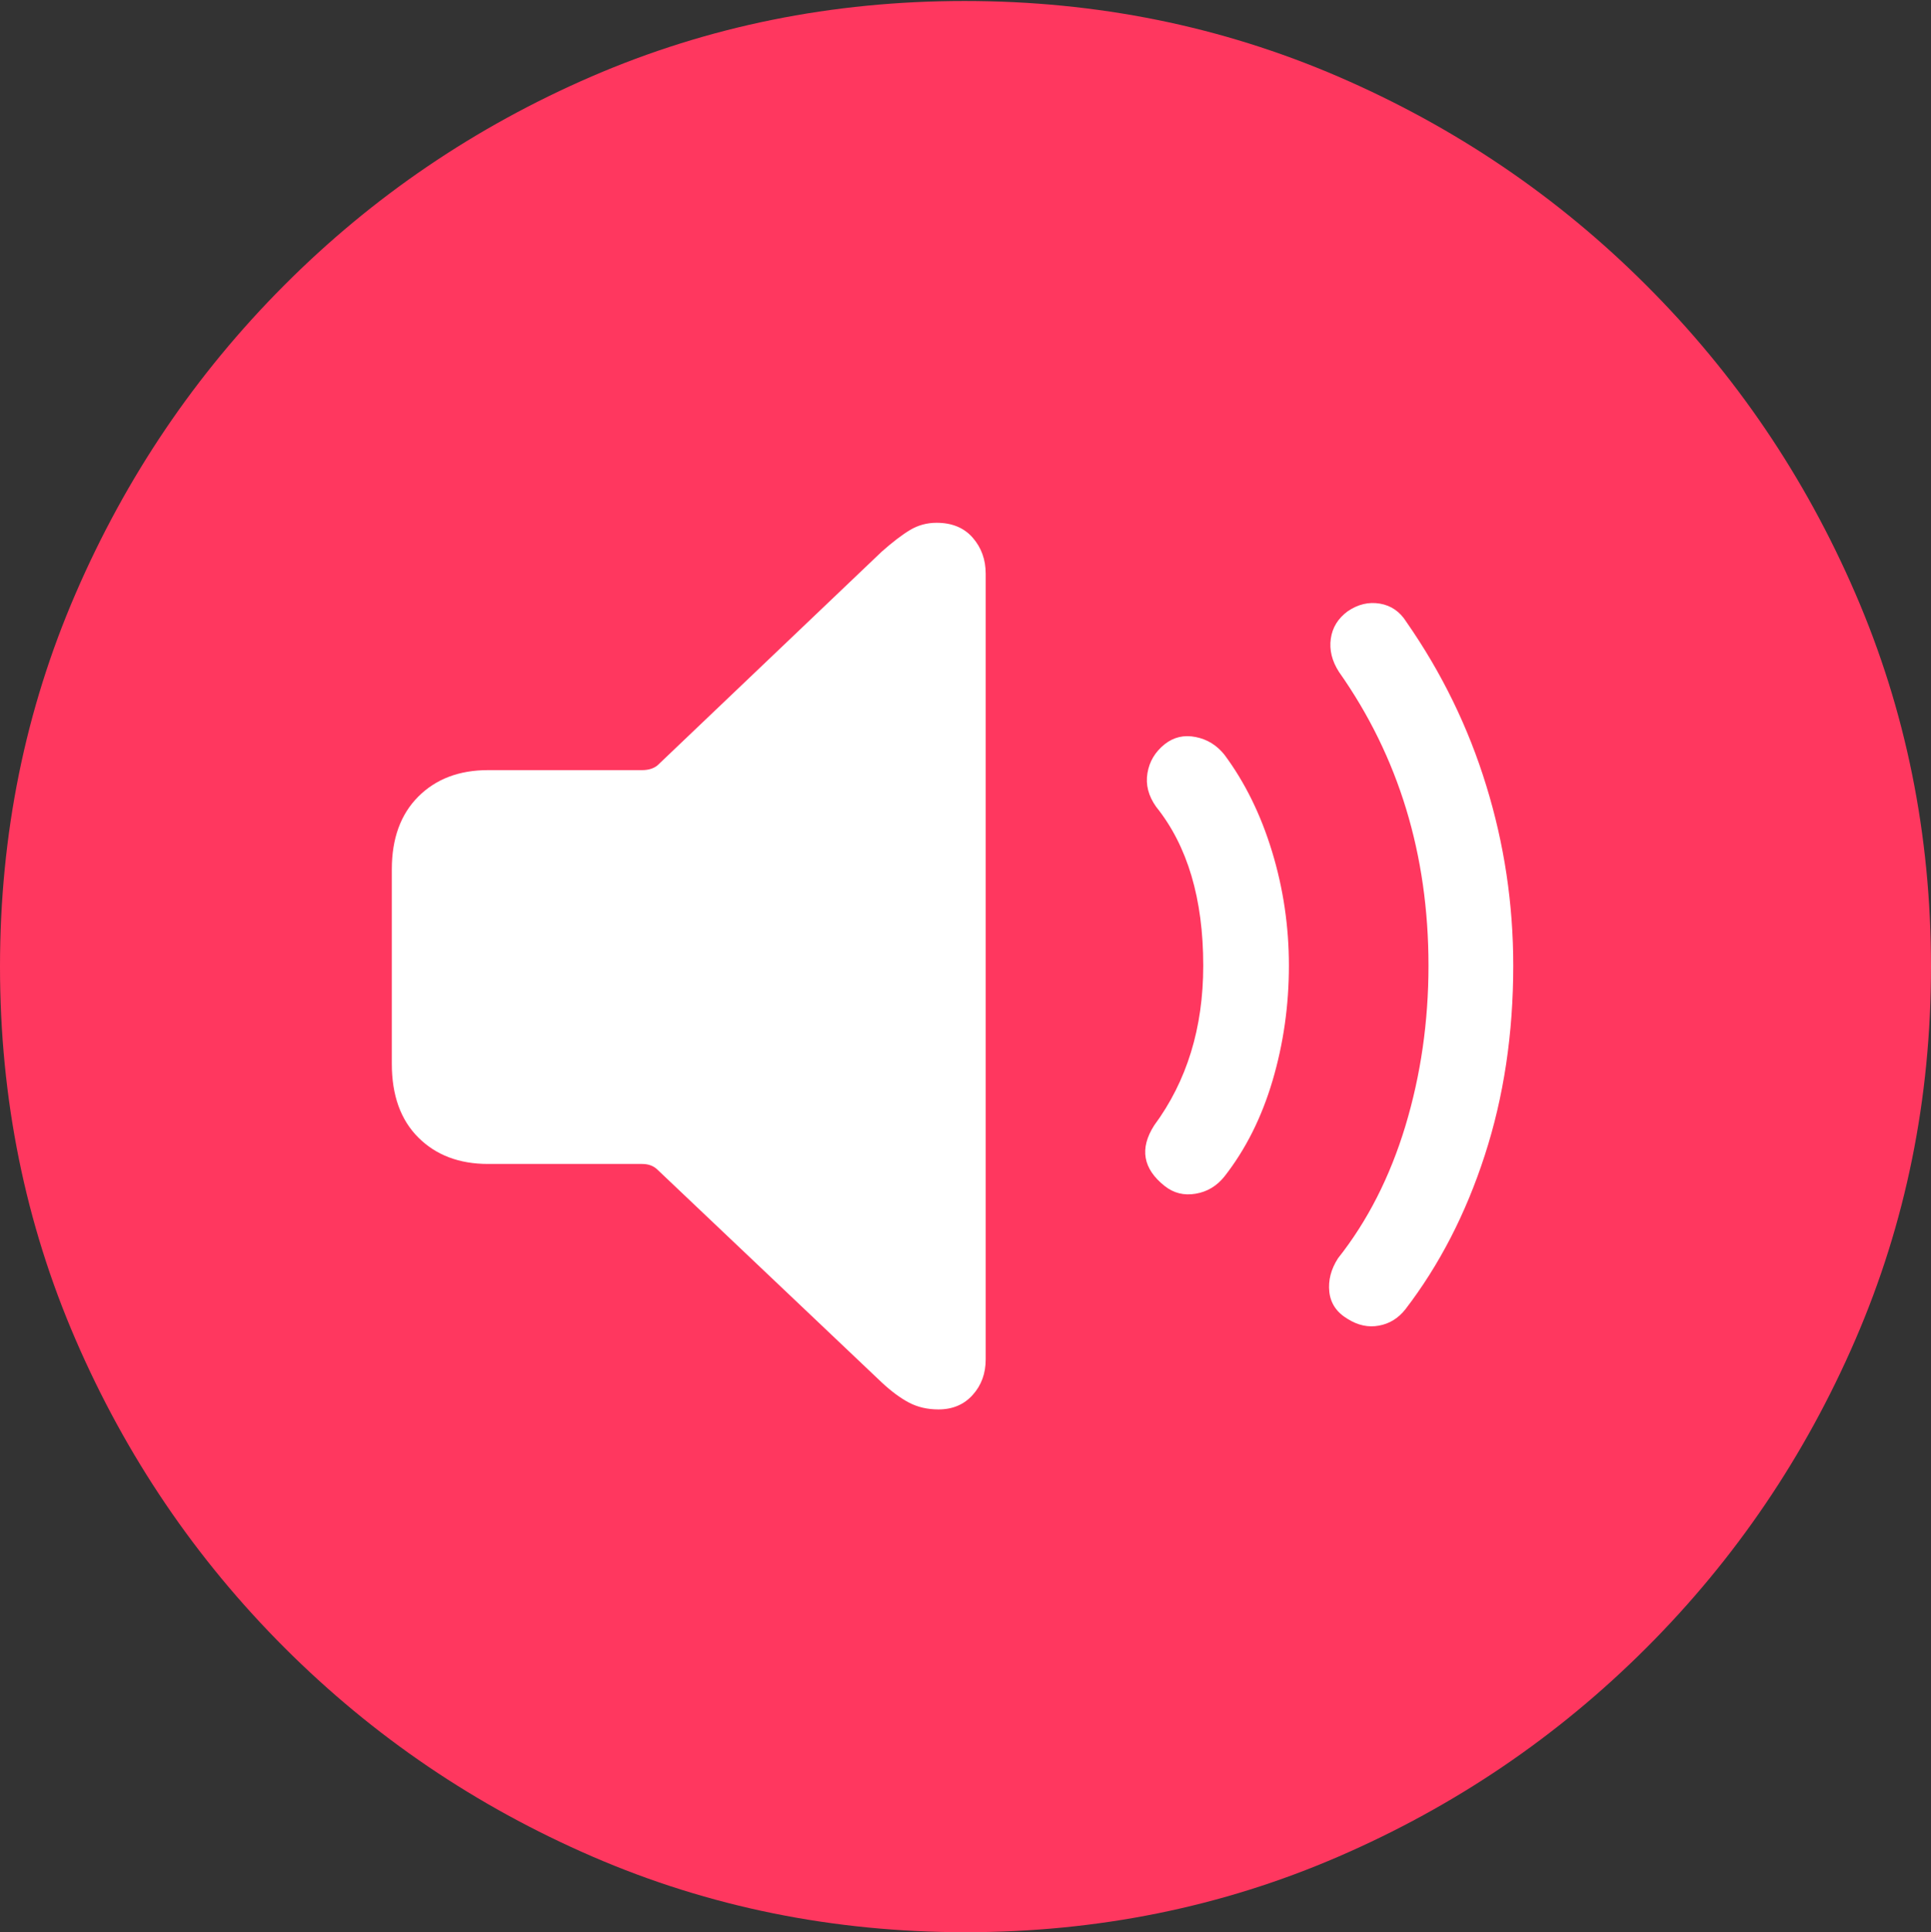 <svg width="19.59" height="19.6">
       <rect width="100%" height="100%" fill="#333333" stroke="none"/>
       <g>
              <rect height="19.6" opacity="0" width="19.59" x="0" y="0" />
              <path d="M9.795 19.6Q11.807 19.6 13.579 18.833Q15.352 18.066 16.704 16.714Q18.057 15.361 18.823 13.589Q19.59 11.816 19.59 9.805Q19.59 7.793 18.823 6.021Q18.057 4.248 16.704 2.896Q15.352 1.543 13.574 0.776Q11.797 0.01 9.785 0.01Q7.773 0.01 6.001 0.776Q4.229 1.543 2.881 2.896Q1.533 4.248 0.767 6.021Q0 7.793 0 9.805Q0 11.816 0.767 13.589Q1.533 15.361 2.886 16.714Q4.238 18.066 6.011 18.833Q7.783 19.6 9.795 19.6Z"
                     fill="#ff375f" />
              <path d="M9.521 14.297Q9.355 14.297 9.224 14.229Q9.092 14.16 8.945 14.023L6.67 11.865Q6.611 11.807 6.514 11.807L4.951 11.807Q4.512 11.807 4.243 11.538Q3.975 11.27 3.975 10.791L3.975 8.818Q3.975 8.35 4.243 8.081Q4.512 7.812 4.951 7.812L6.514 7.812Q6.611 7.812 6.67 7.764L8.945 5.596Q9.111 5.449 9.233 5.376Q9.355 5.303 9.502 5.303Q9.736 5.303 9.868 5.454Q10 5.605 10 5.82L10 13.789Q10 14.004 9.868 14.15Q9.736 14.297 9.521 14.297Z"
                     fill="#ffffff" />
              <path d="M11.816 12.031Q11.484 11.768 11.709 11.416Q12.207 10.742 12.207 9.795Q12.207 8.779 11.729 8.184Q11.611 8.018 11.641 7.842Q11.67 7.666 11.816 7.549Q11.953 7.441 12.129 7.476Q12.305 7.51 12.422 7.656Q12.734 8.076 12.905 8.638Q13.076 9.199 13.076 9.795Q13.076 10.4 12.91 10.962Q12.744 11.523 12.422 11.934Q12.305 12.08 12.129 12.109Q11.953 12.139 11.816 12.031Z"
                     fill="#ffffff" />
              <path d="M13.672 13.379Q13.506 13.281 13.486 13.105Q13.467 12.93 13.574 12.764Q14.023 12.197 14.258 11.421Q14.492 10.645 14.492 9.795Q14.492 8.105 13.584 6.816Q13.477 6.65 13.501 6.479Q13.525 6.309 13.672 6.201Q13.828 6.094 13.999 6.123Q14.17 6.152 14.268 6.309Q14.805 7.08 15.078 7.969Q15.352 8.857 15.352 9.795Q15.352 10.83 15.063 11.719Q14.775 12.607 14.258 13.281Q14.15 13.418 13.989 13.447Q13.828 13.477 13.672 13.379Z"
                     fill="#ffffff" />
       </g>
</svg>
